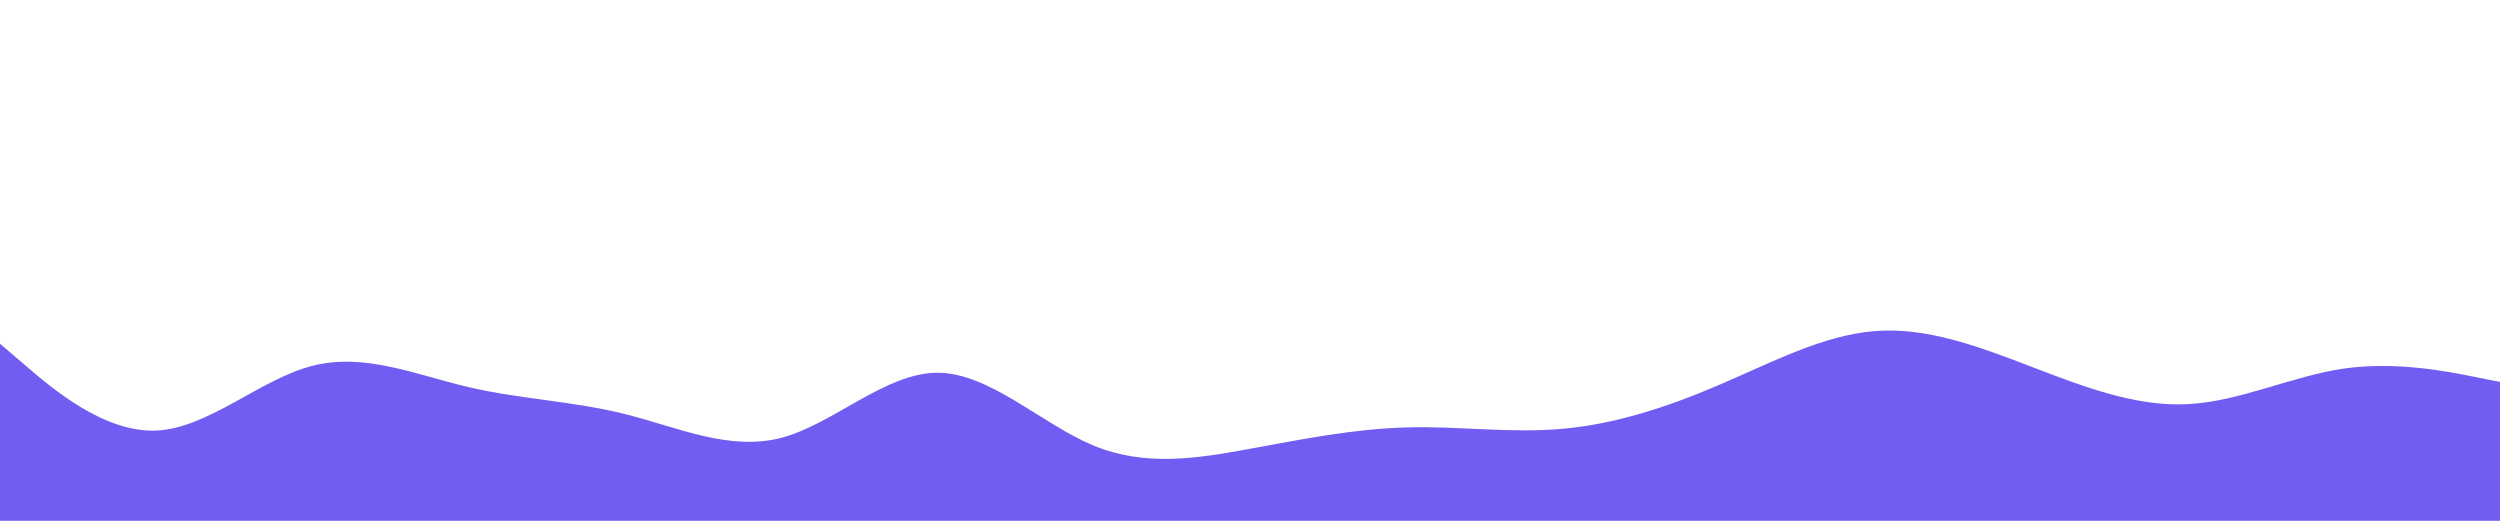 <svg id="visual" viewBox="0 0 1440 300" width="1440" height="300" xmlns="http://www.w3.org/2000/svg" xmlns:xlink="http://www.w3.org/1999/xlink" version="1.1"><path d="M0 198L15 210.8C30 223.7 60 249.3 90 248C120 246.7 150 218.3 180 210.7C210 203 240 216 270 223C300 230 330 231 360 238.5C390 246 420 260 450 252.2C480 244.3 510 214.7 540 214.7C570 214.7 600 244.3 630 256.7C660 269 690 264 720 258.5C750 253 780 247 810 246.2C840 245.3 870 249.7 900 247C930 244.3 960 234.7 990 221.8C1020 209 1050 193 1080 190.7C1110 188.3 1140 199.7 1170 211.2C1200 222.7 1230 234.3 1260 232.8C1290 231.3 1320 216.7 1350 212.3C1380 208 1410 214 1425 217L1440 220L1440 301L1425 301C1410 301 1380 301 1350 301C1320 301 1290 301 1260 301C1230 301 1200 301 1170 301C1140 301 1110 301 1080 301C1050 301 1020 301 990 301C960 301 930 301 900 301C870 301 840 301 810 301C780 301 750 301 720 301C690 301 660 301 630 301C600 301 570 301 540 301C510 301 480 301 450 301C420 301 390 301 360 301C330 301 300 301 270 301C240 301 210 301 180 301C150 301 120 301 90 301C60 301 30 301 15 301L0 301Z" fill="#715DF2" stroke-linecap="round" stroke-linejoin="miter"></path></svg>